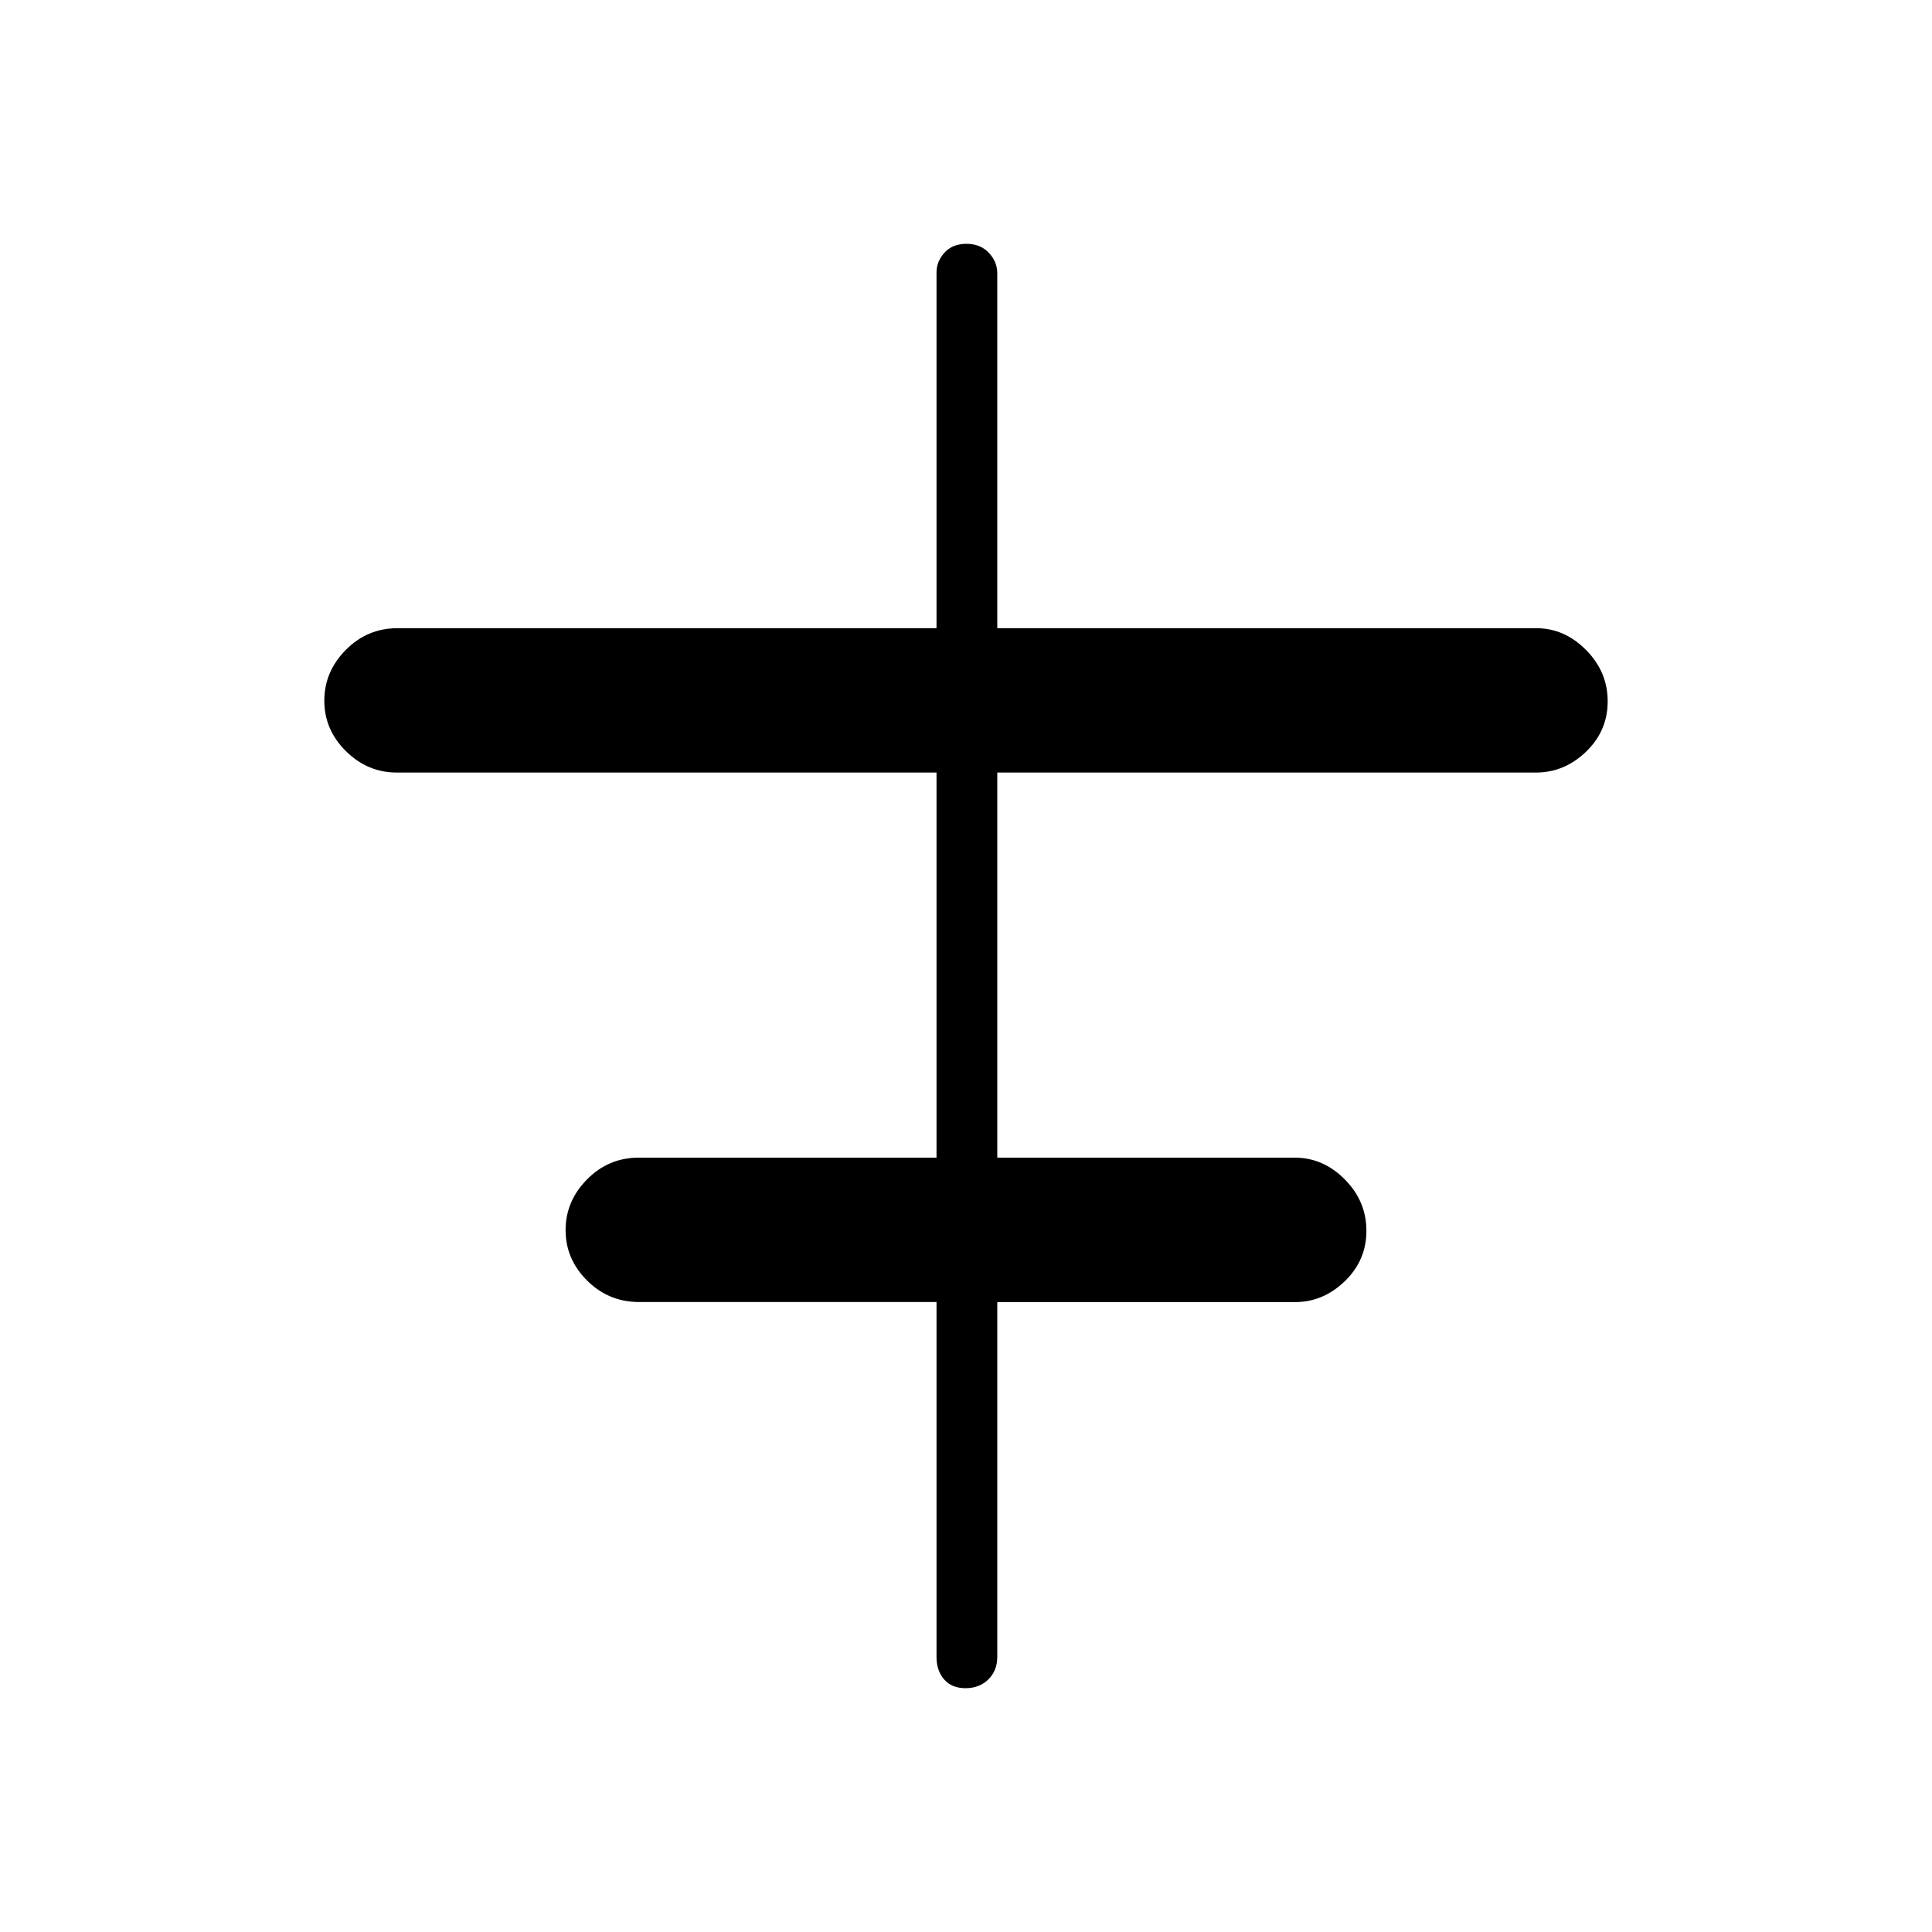 <svg xmlns="http://www.w3.org/2000/svg" height="48" viewBox="0 -960 960 960" width="48"><path d="M465.35-136.69v-176.35H317.47q-15.01 0-25.72-10.64-10.71-10.64-10.71-25.08 0-14.43 10.67-25.22t25.64-10.79h148v-191.35H197.22q-14.6 0-25.33-10.64-10.74-10.64-10.74-25.07 0-14.44 10.67-25.23 10.67-10.79 25.64-10.79h267.89v-176.72q0-5.55 3.98-9.91 3.99-4.37 10.89-4.37t11.11 4.44q4.21 4.43 4.21 10.22v176.34h267.85q13.99 0 24.72 10.83 10.74 10.82 10.74 25.52 0 14.69-10.77 25.04-10.76 10.34-24.88 10.34H495.54v191.35h147.83q14.15 0 24.87 10.83 10.72 10.82 10.72 25.51 0 14.7-10.74 25.06t-24.6 10.36H495.54v176.32q0 6.81-4.43 11.17-4.43 4.37-11.33 4.37t-10.66-4.37q-3.77-4.36-3.77-11.17Z"/></svg>